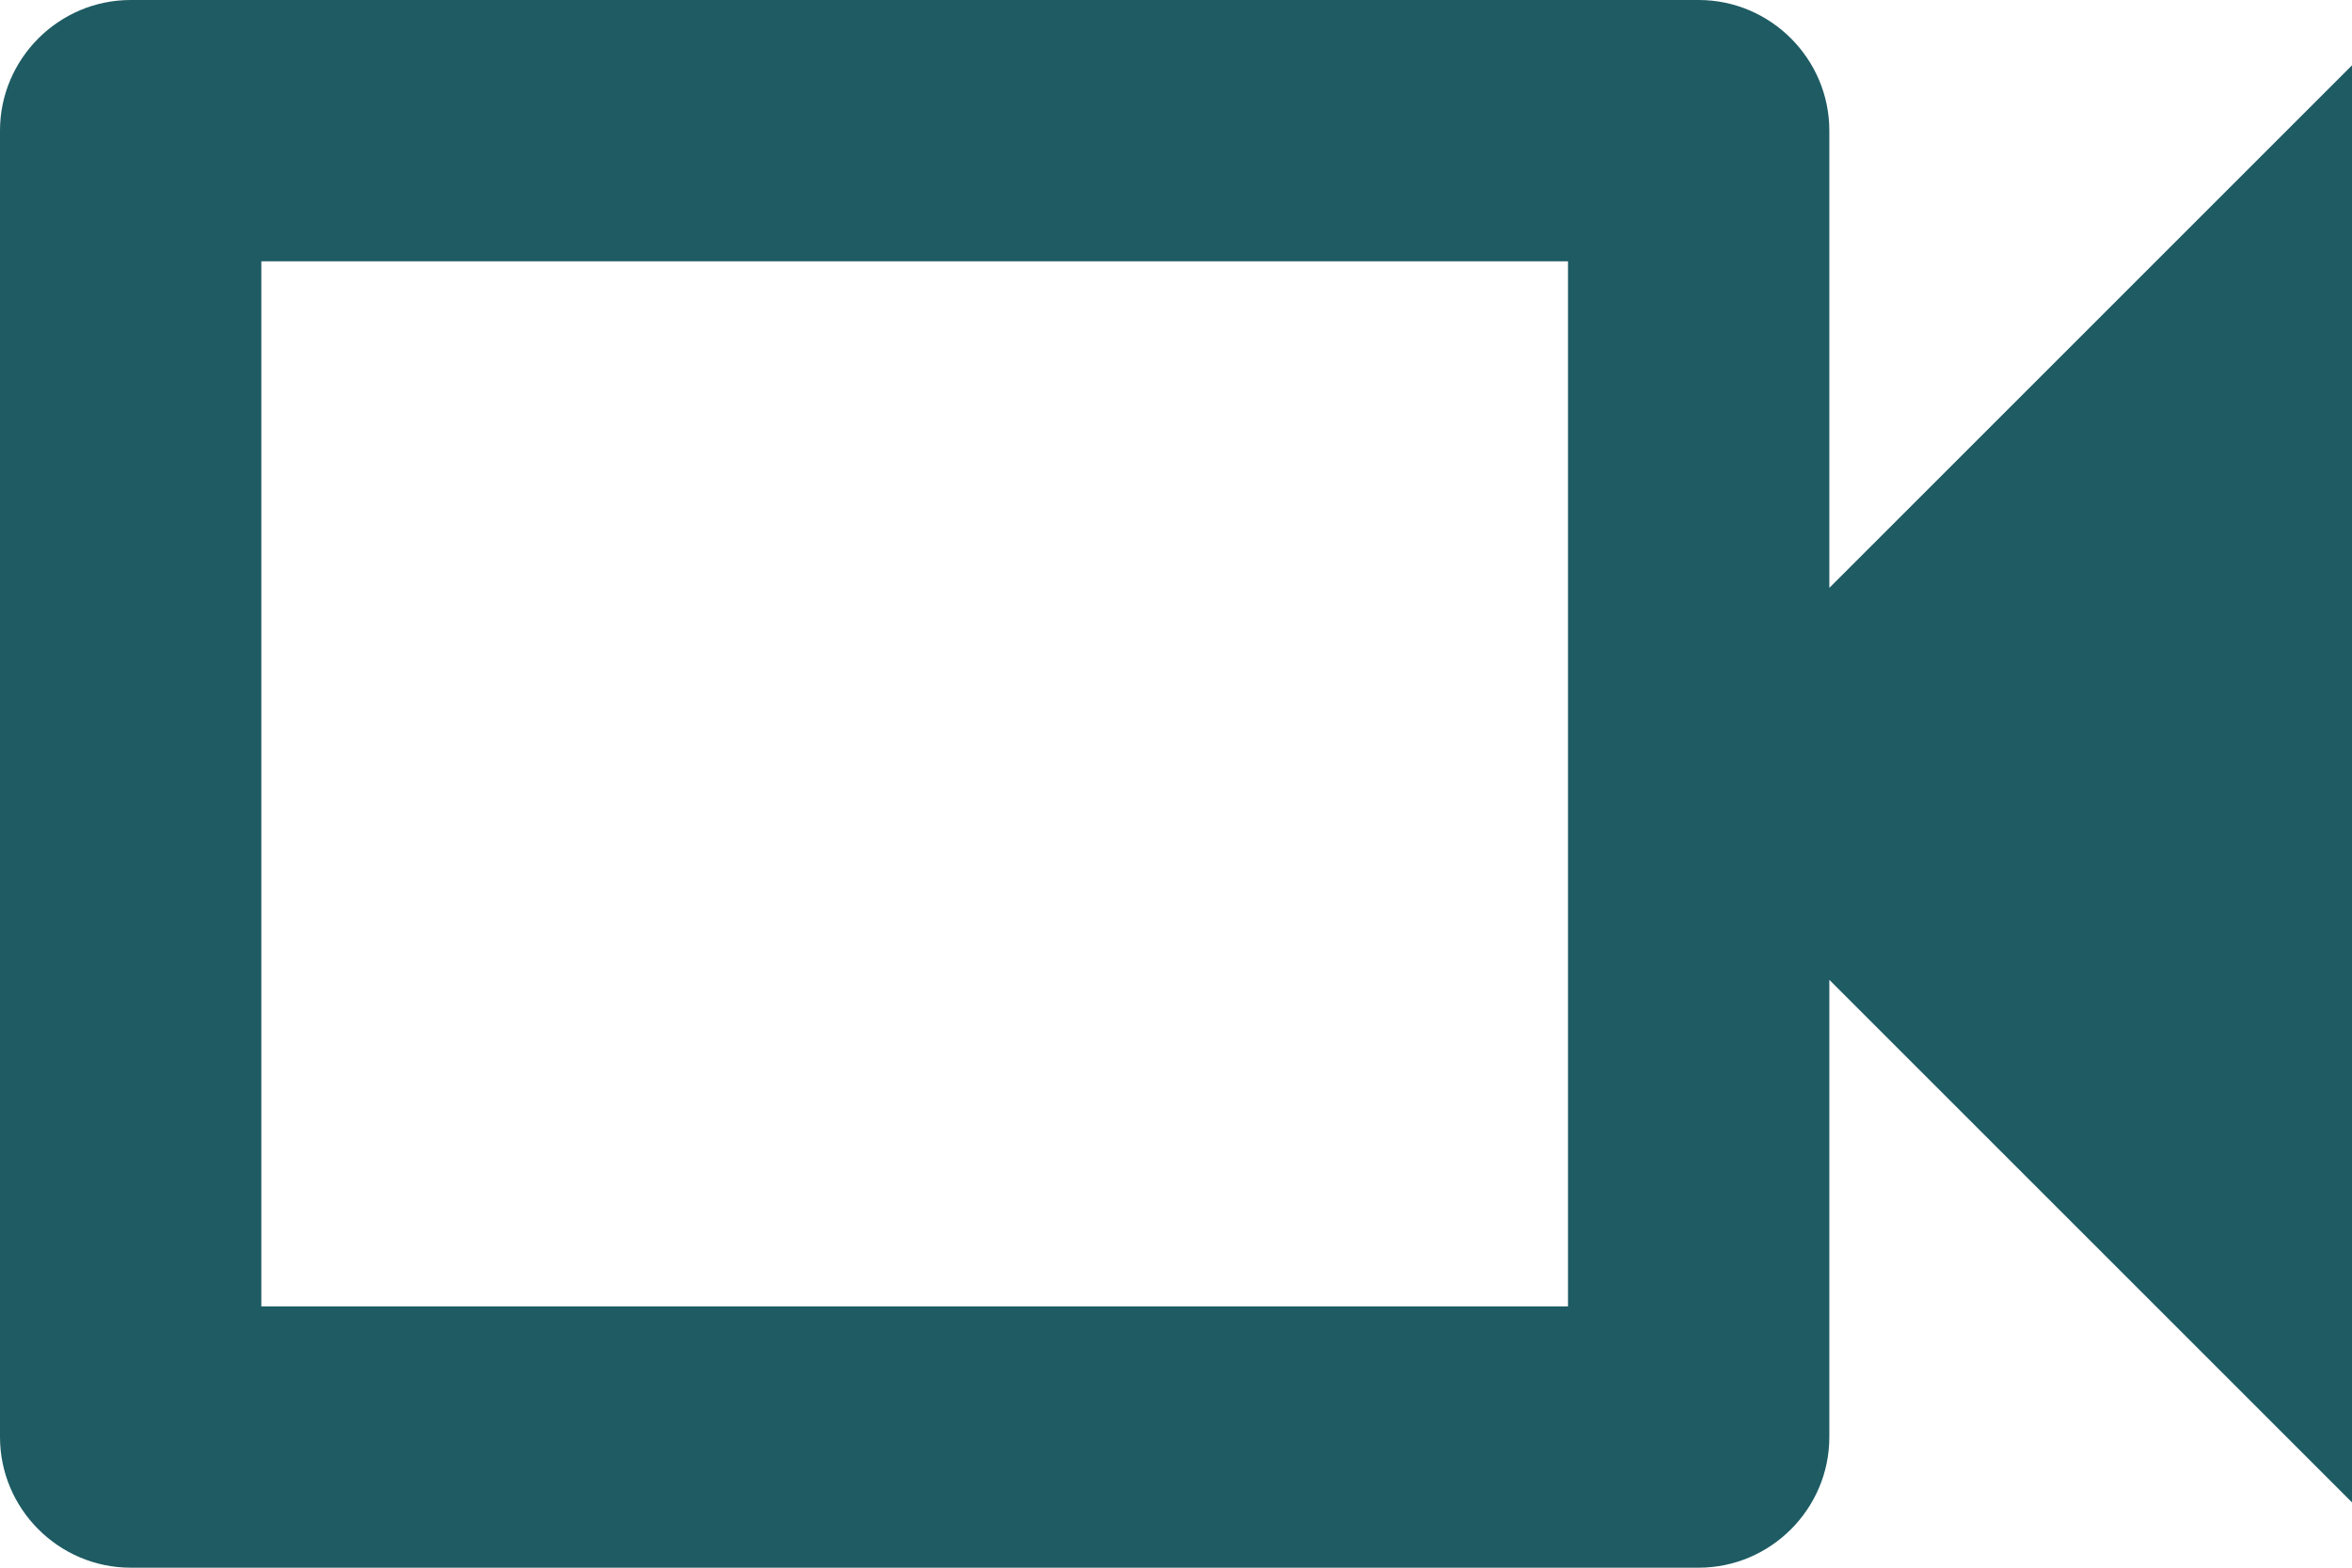 <svg width="18" height="12" viewBox="0 0 18 12" fill="none" xmlns="http://www.w3.org/2000/svg">
<path d="M12 2V10H2V2H12ZM13 0H1C0.45 0 0 0.45 0 1V11C0 11.55 0.45 12 1 12H13C13.55 12 14 11.55 14 11V7.5L18 11.5V0.5L14 4.5V1C14 0.45 13.55 0 13 0Z" fill="#1E5B63"/>
</svg>
